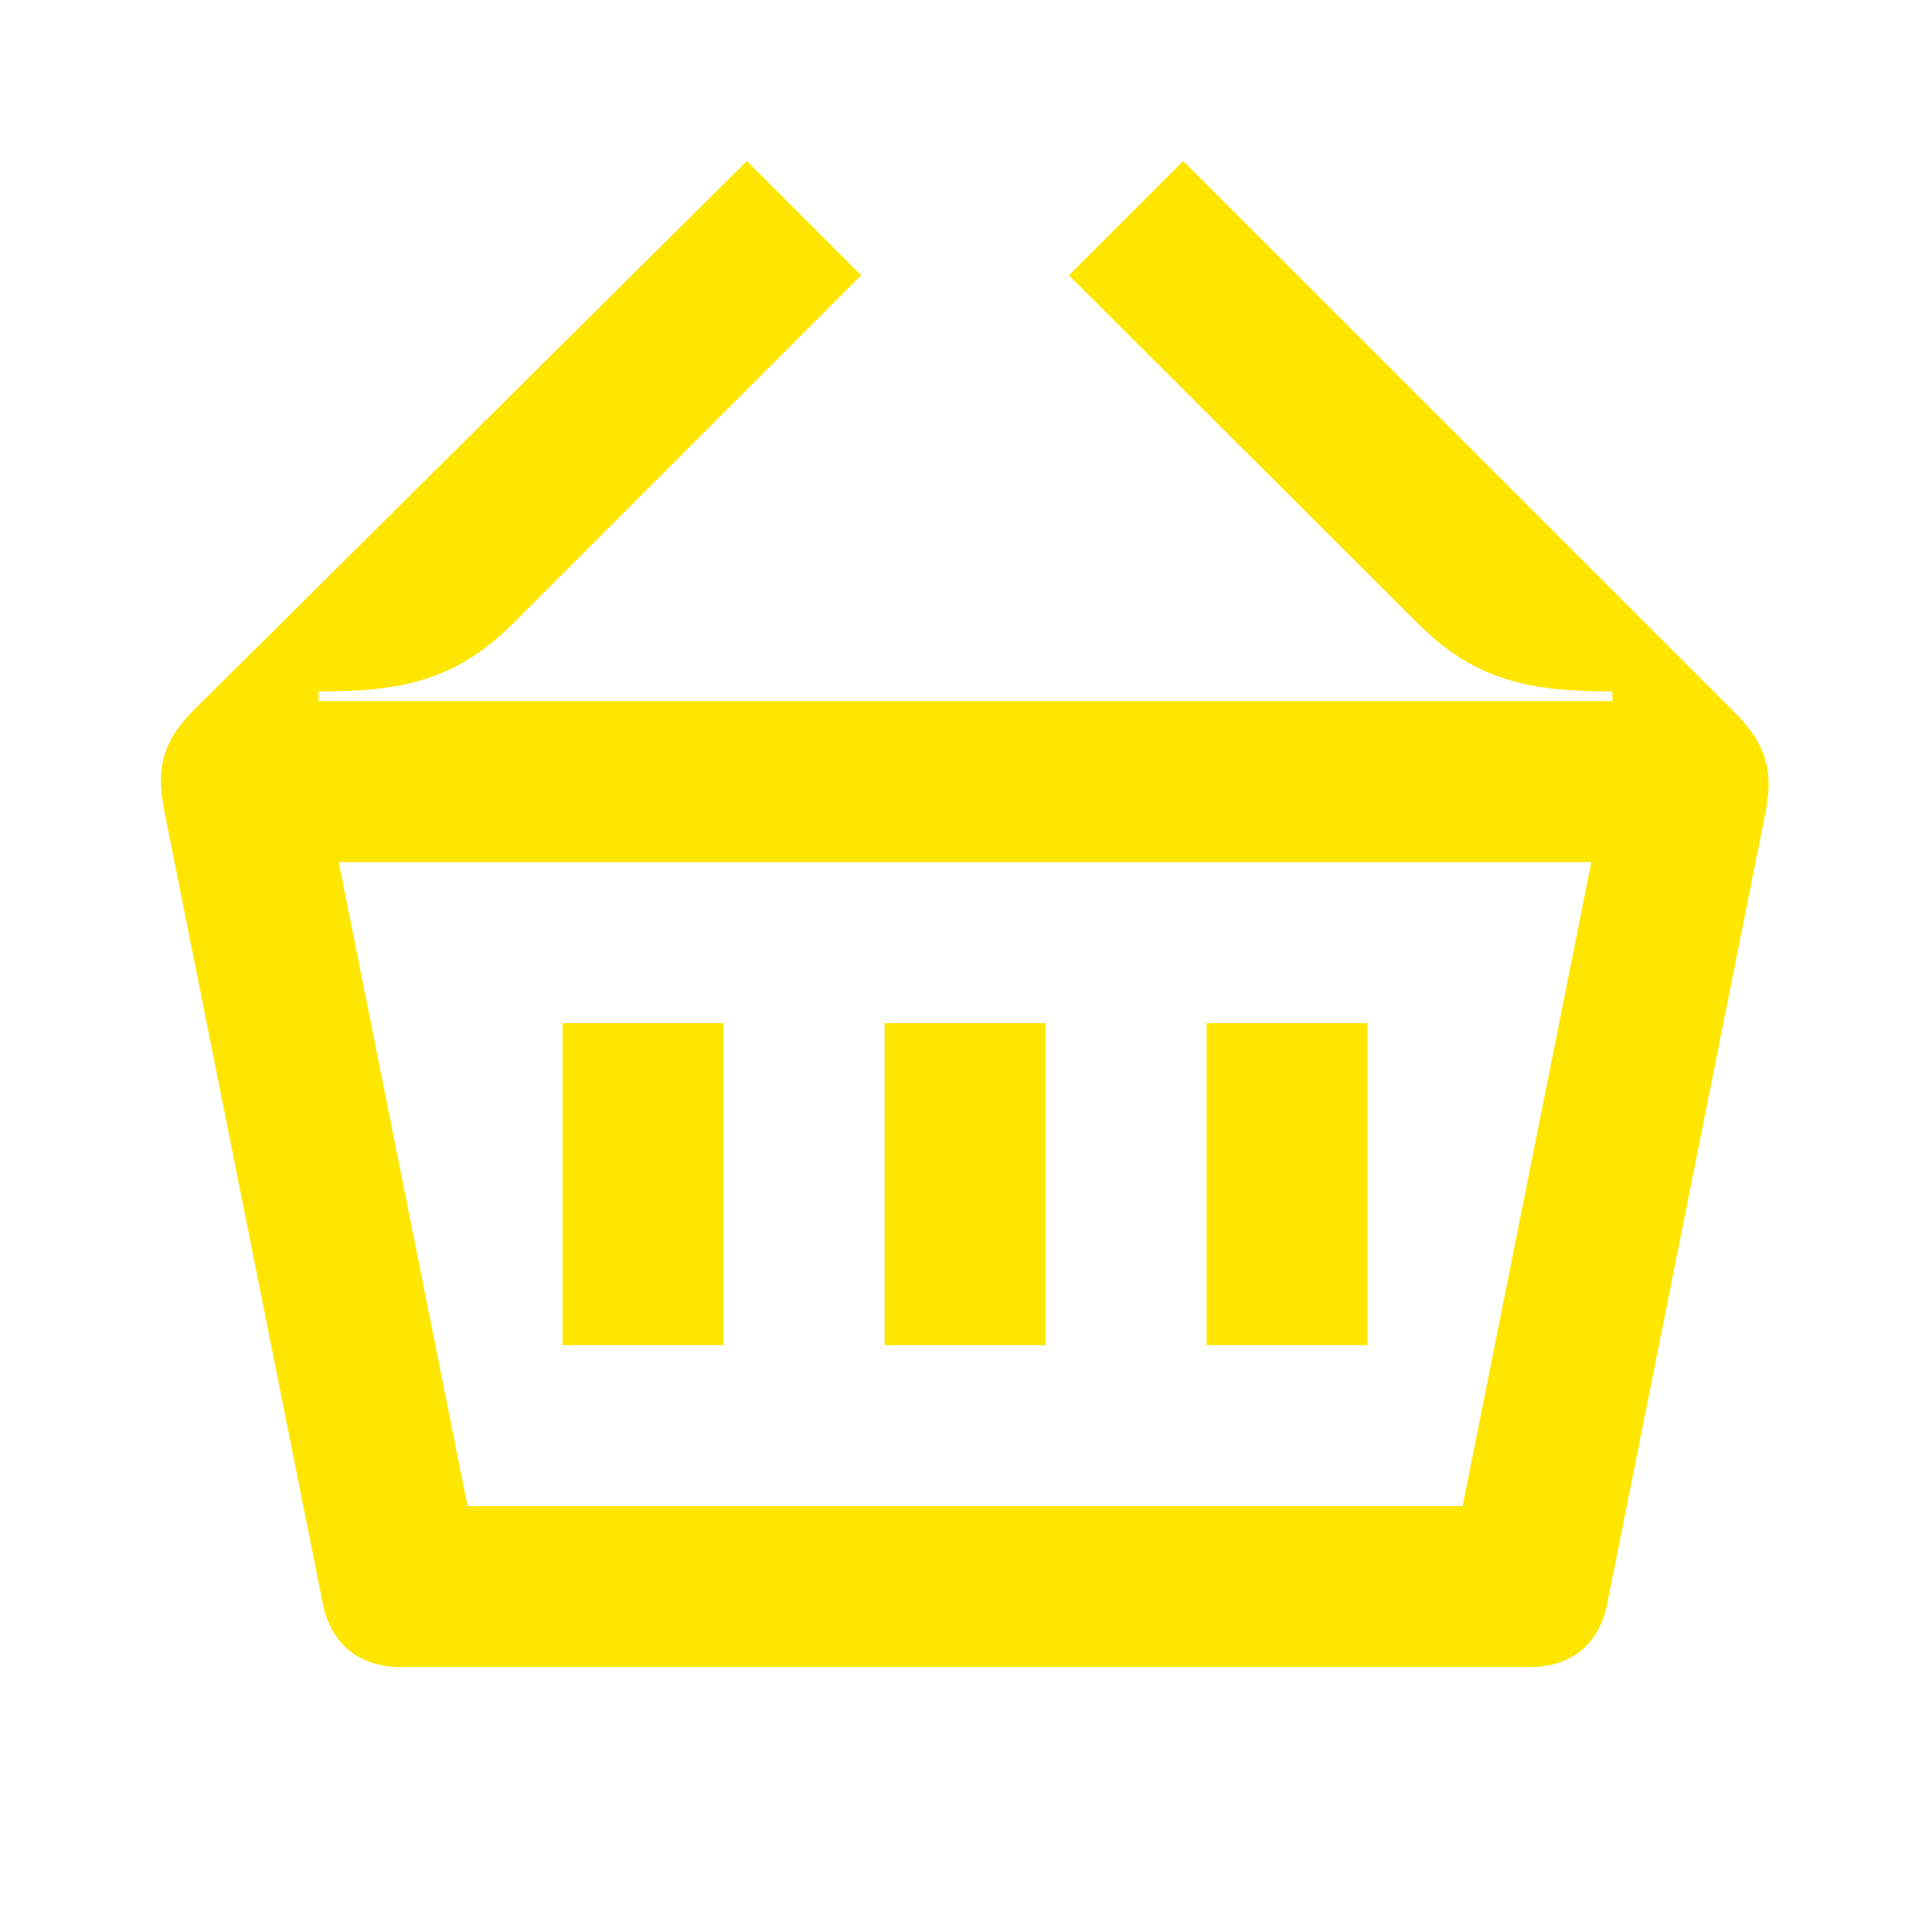 <svg width="24" height="24" viewBox="0 0 24 24" fill="none" xmlns="http://www.w3.org/2000/svg">
<path d="M14.989 16.71H16.988V12.71H14.989V16.71ZM10.989 16.71H12.989V12.71H10.989V16.71ZM5.808 18.71L4.208 10.71H19.768L18.169 18.71H5.808ZM6.988 16.71H8.988V12.71H6.988V16.71ZM4.988 20.71H18.988C19.529 20.71 19.869 20.42 19.968 19.91L21.928 10.11C22.038 9.58 21.939 9.24 21.549 8.85L14.698 2L13.278 3.42L17.608 7.74C18.328 8.46 19.009 8.59 20.029 8.59V8.71H3.958V8.59C4.978 8.59 5.658 8.46 6.378 7.74L10.698 3.42L9.278 2L2.408 8.82C1.998 9.23 1.938 9.57 2.048 10.11L4.008 19.91C4.108 20.42 4.458 20.71 4.988 20.71Z" fill="#FEE600"/>
</svg>
